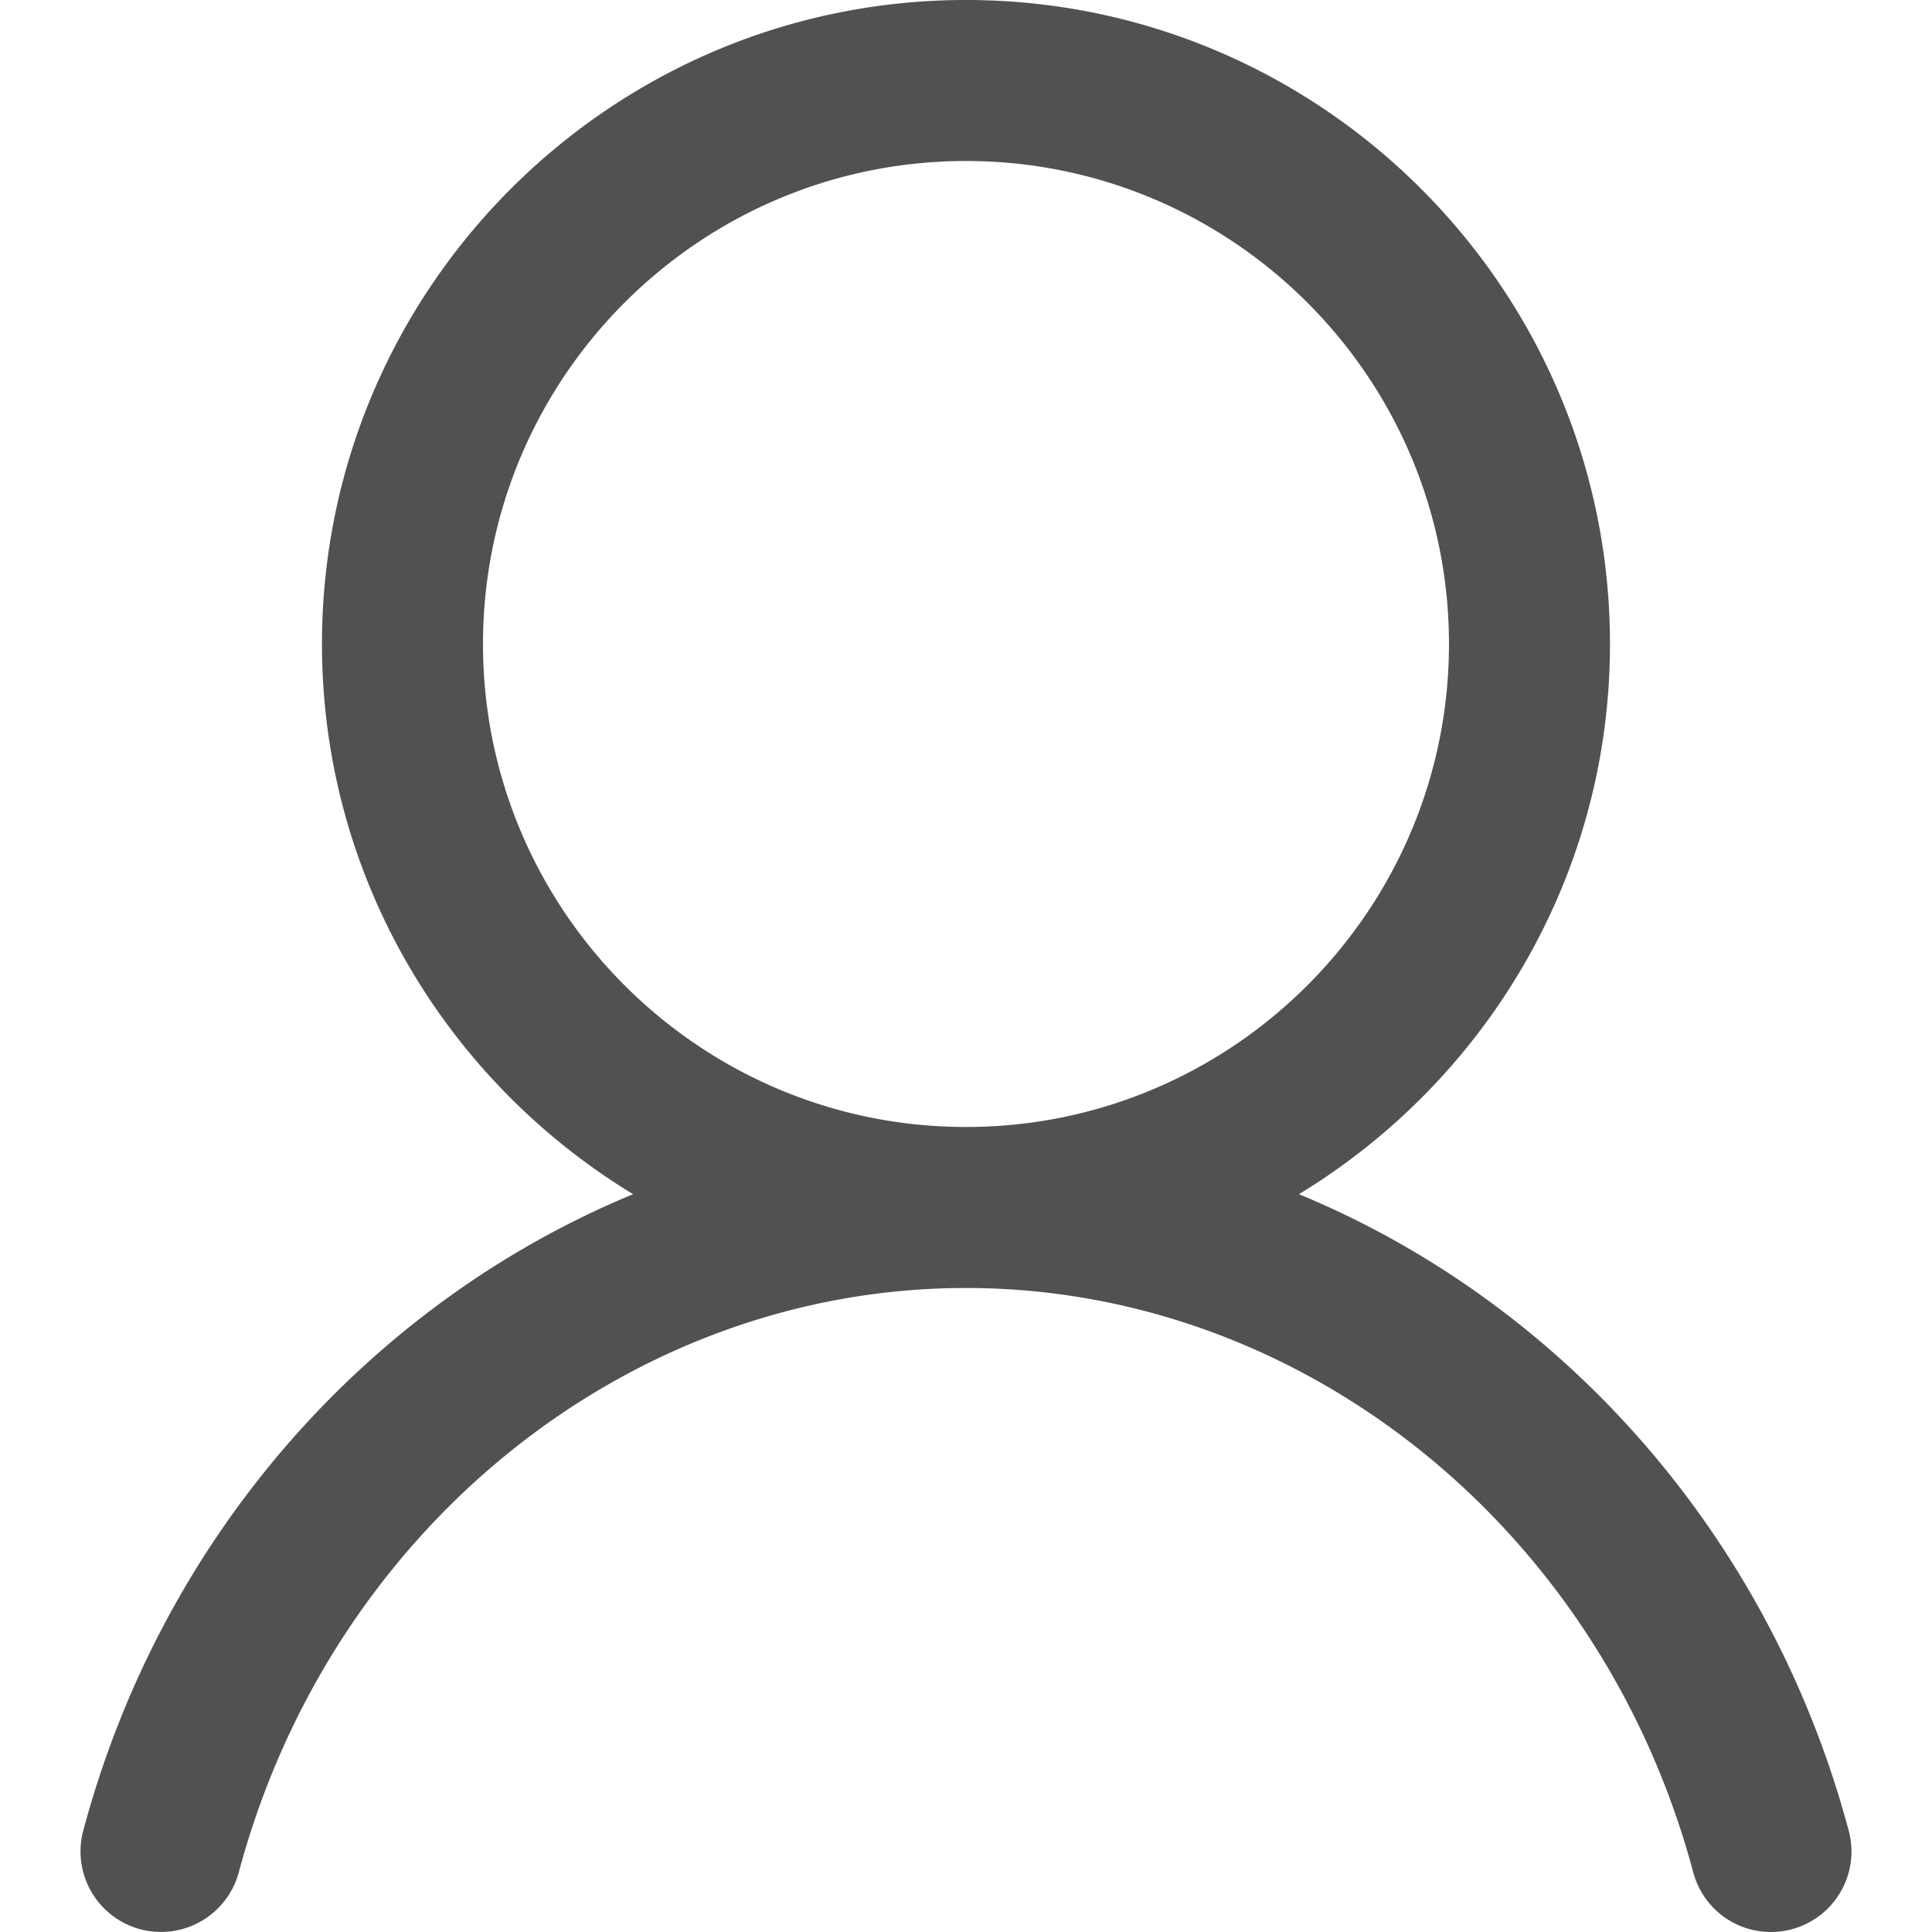 <?xml version="1.0" standalone="no"?><!DOCTYPE svg PUBLIC "-//W3C//DTD SVG 1.1//EN" "http://www.w3.org/Graphics/SVG/1.1/DTD/svg11.dtd"><svg t="1688562127235" class="icon" viewBox="0 0 1024 1024" version="1.1" xmlns="http://www.w3.org/2000/svg" p-id="1166" xmlns:xlink="http://www.w3.org/1999/xlink" width="200" height="200"><path d="M256.003 341.329c0-141.182 114.806-255.997 255.988-255.997 141.182 0 255.997 114.815 255.997 255.997 0 141.174-114.815 255.997-255.997 255.997s-255.997-114.823-255.997-255.997m723.874 629.019c-41.949-157.139-152.54-280.018-291.41-337.404 98.593-59.903 164.862-168.019 164.862-291.623C853.312 153.129 700.183 0 511.983 0s-341.329 153.129-341.329 341.329c0 123.595 66.261 231.711 164.905 291.615-138.878 57.429-249.469 180.265-291.444 337.404a42.649 42.649 0 0 0 30.208 52.172 42.709 42.709 0 0 0 52.258-30.208C175.279 810.009 333.741 682.659 512 682.659s336.756 127.359 385.446 309.671a42.581 42.581 0 0 0 52.223 30.208 42.649 42.649 0 0 0 30.208-52.181" fill="#515152" p-id="1167"></path></svg>